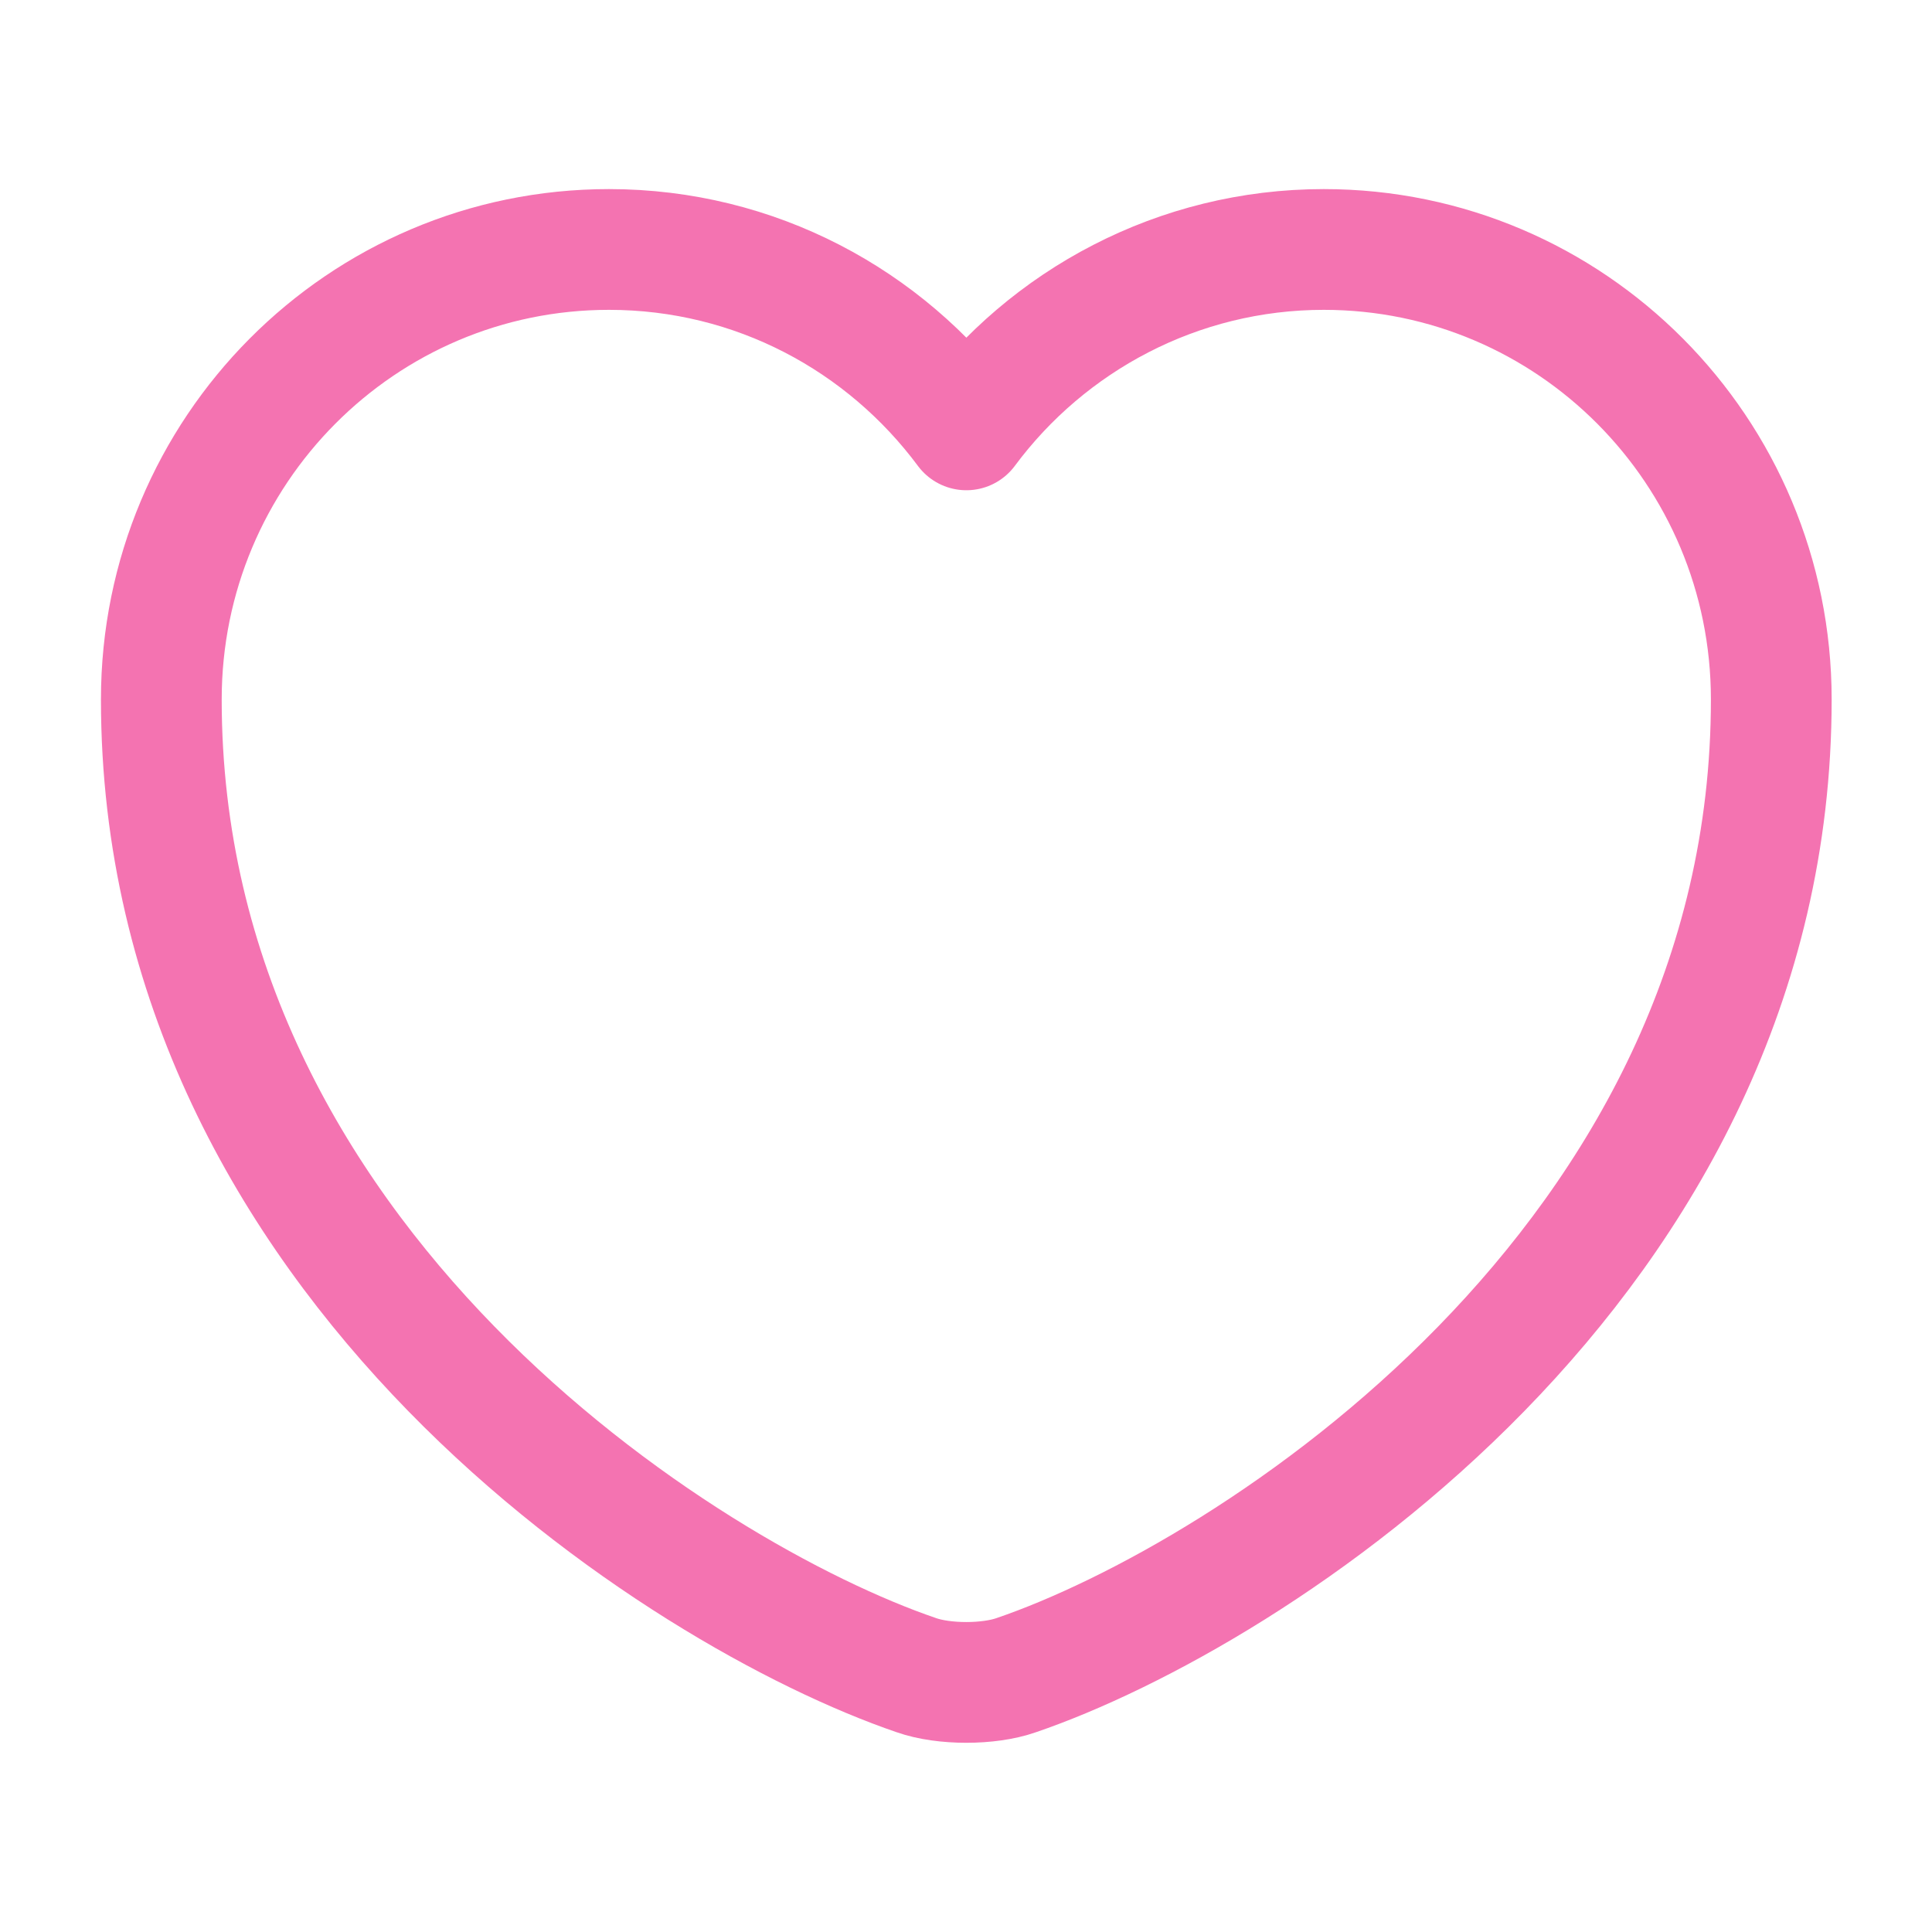 <svg viewBox="0 0 16 16" fill="none" xmlns="http://www.w3.org/2000/svg">
<path d="M8.416 13.873C8.189 13.953 7.816 13.953 7.589 13.873C5.656 13.213 1.336 10.46 1.336 5.793C1.336 3.733 2.996 2.066 5.043 2.066C6.256 2.066 7.329 2.653 8.003 3.56C8.676 2.653 9.756 2.066 10.963 2.066C13.009 2.066 14.669 3.733 14.669 5.793C14.669 10.46 10.349 13.213 8.416 13.873Z" stroke="#F473B1" stroke-linecap="round" stroke-linejoin="round"/>
</svg>
